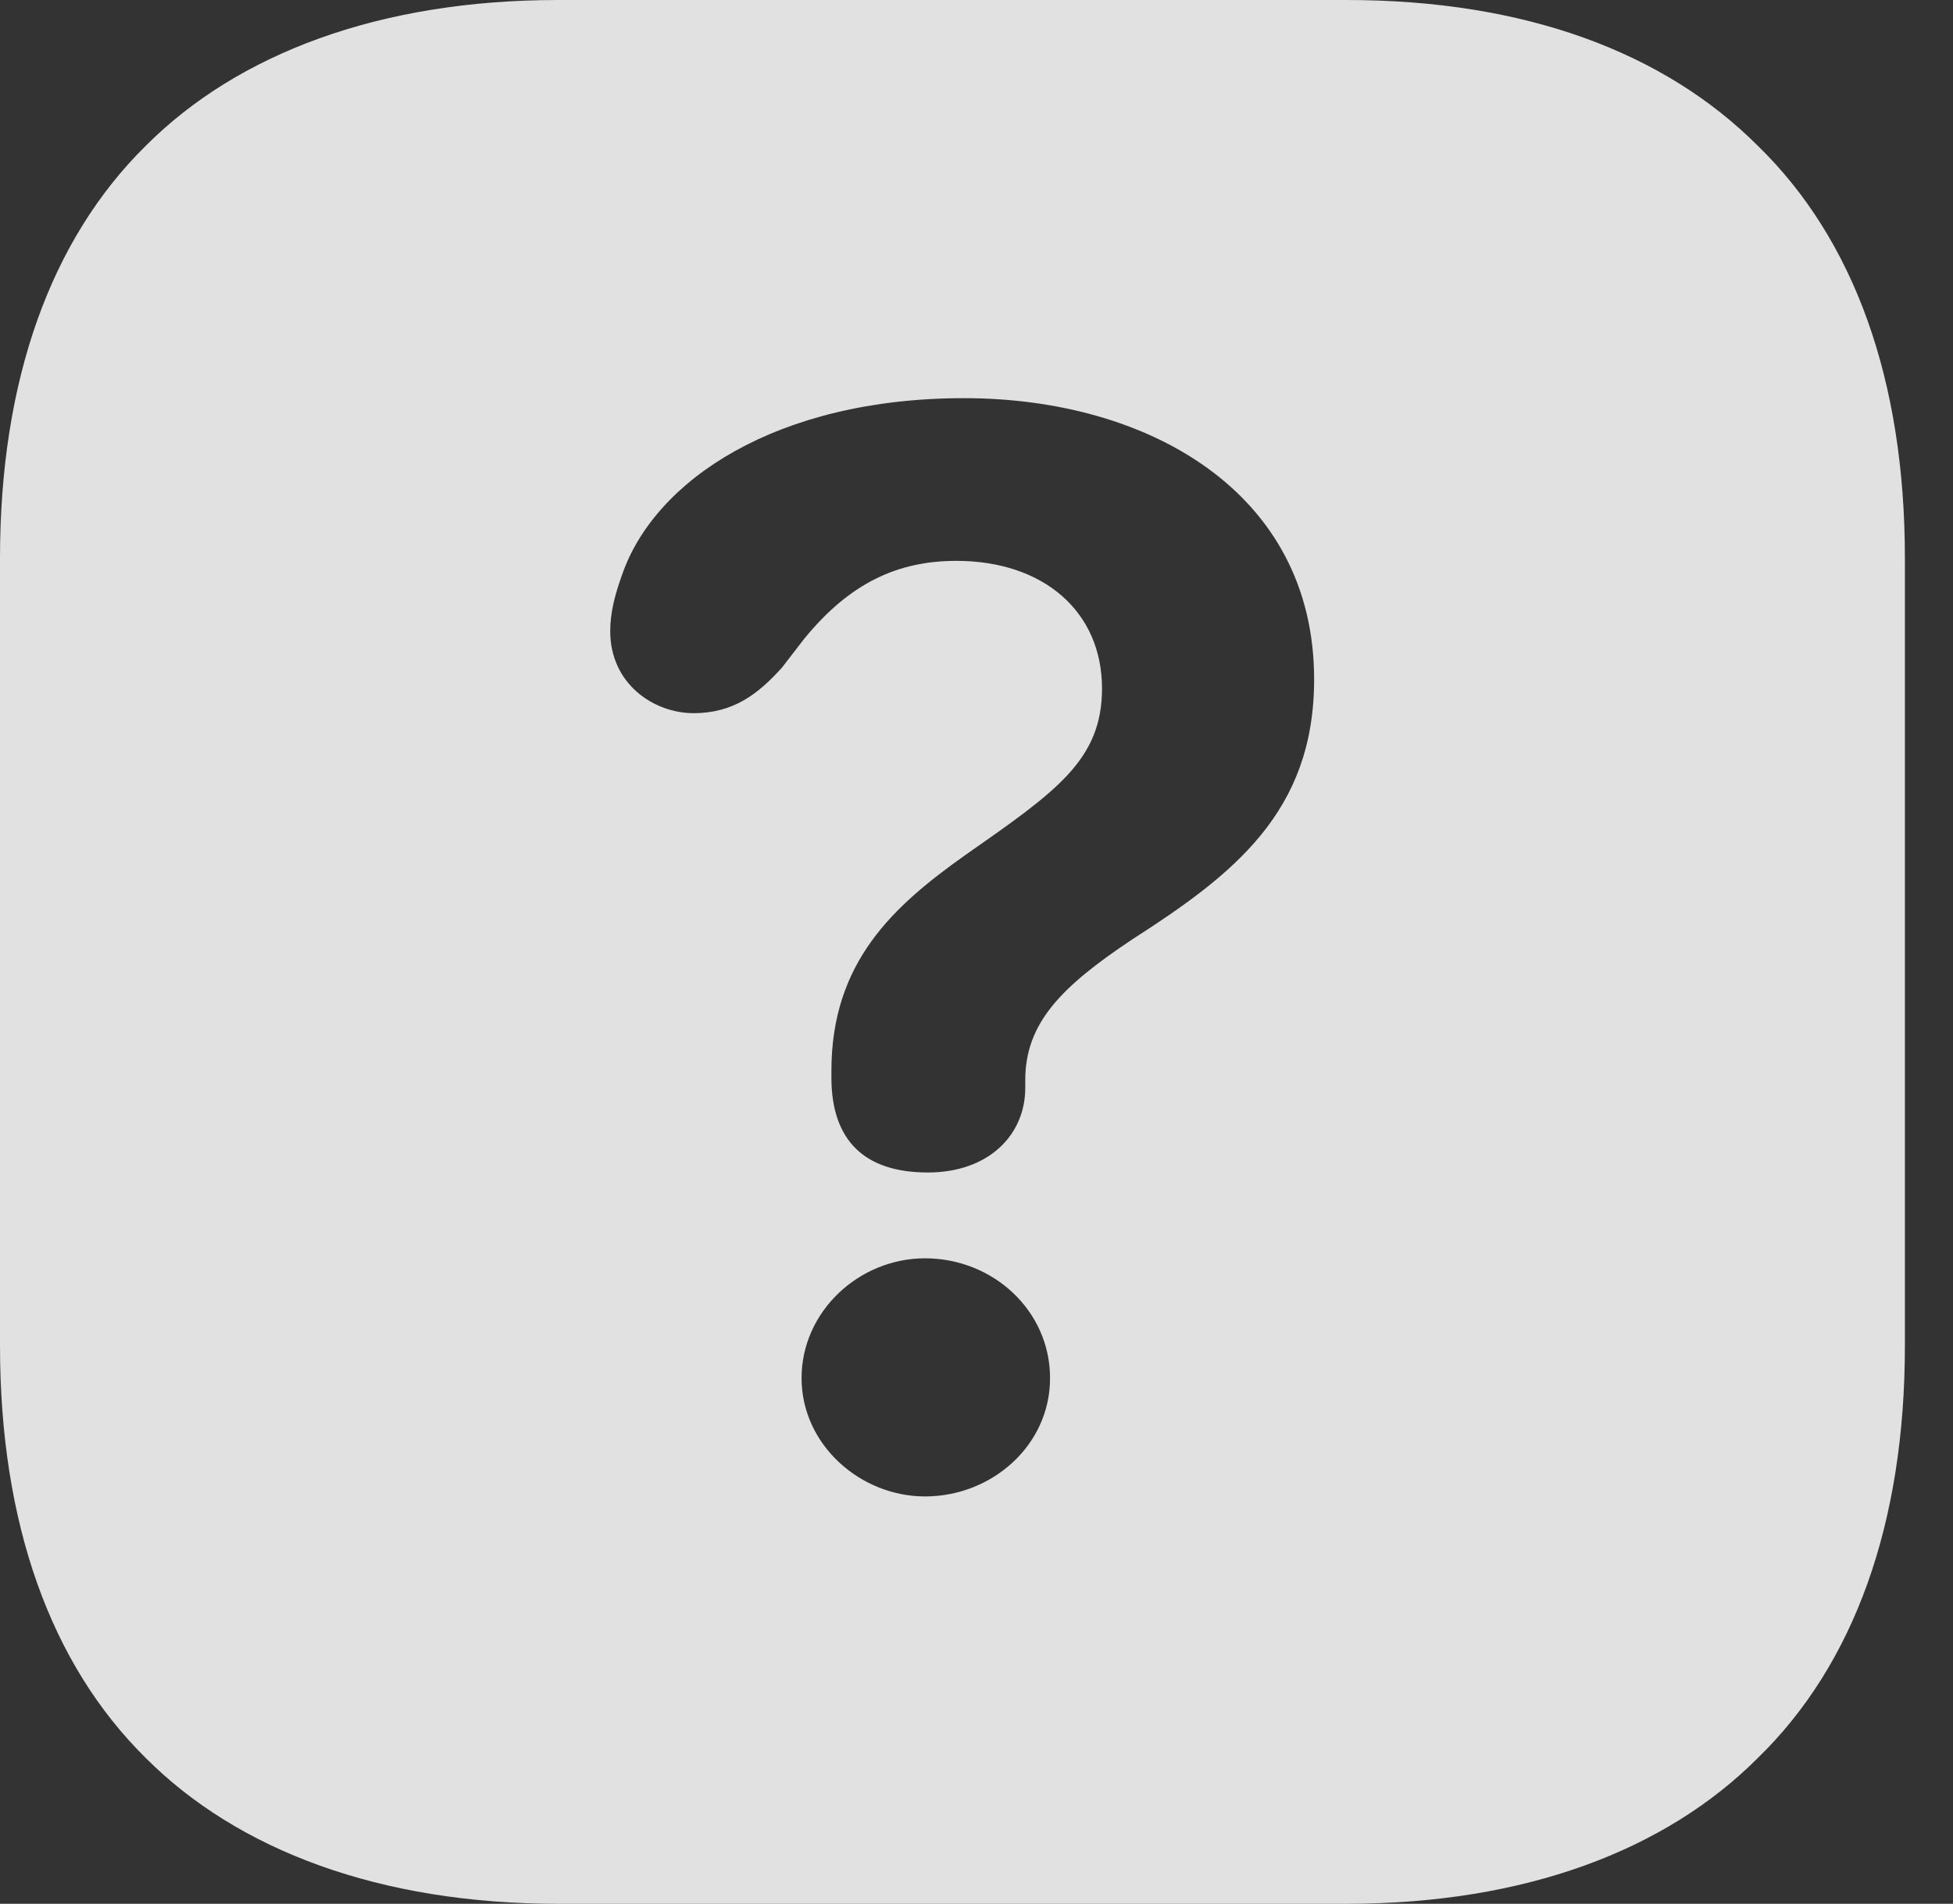 <?xml version="1.0" encoding="UTF-8"?>
<!--Generator: Apple Native CoreSVG 341-->
<!DOCTYPE svg
PUBLIC "-//W3C//DTD SVG 1.1//EN"
       "http://www.w3.org/Graphics/SVG/1.1/DTD/svg11.dtd">
<svg version="1.1" xmlns="http://www.w3.org/2000/svg" xmlns:xlink="http://www.w3.org/1999/xlink" viewBox="0 0 14.658 14.287">
 <rect x="0" y="0" width="14.658" height="14.287" fill="#333333" stroke="none"/>
 <g>
  <rect height="14.287" opacity="0" width="14.658" x="0" y="0"/>
  <path d="M13.193 1.094C13.916 1.797 14.297 2.852 14.297 4.189L14.297 10.098C14.297 11.435 13.916 12.49 13.193 13.193C12.5 13.887 11.445 14.287 10.107 14.287L4.189 14.287C2.852 14.287 1.787 13.887 1.094 13.193C0.381 12.49 0 11.435 0 10.098L0 4.189C0 2.852 0.381 1.797 1.094 1.094C1.787 0.4 2.852 0 4.189 0L10.107 0C11.445 0 12.49 0.391 13.193 1.094ZM6.016 10.342C6.016 10.84 6.455 11.23 6.943 11.23C7.441 11.23 7.881 10.85 7.881 10.342C7.881 9.834 7.451 9.443 6.943 9.443C6.445 9.443 6.016 9.844 6.016 10.342ZM4.668 4.316C4.619 4.453 4.58 4.59 4.58 4.736C4.58 5.137 4.912 5.352 5.205 5.352C5.508 5.352 5.693 5.205 5.869 5.01L6.035 4.795C6.377 4.375 6.738 4.209 7.178 4.209C7.832 4.209 8.271 4.59 8.271 5.166C8.271 5.703 7.93 5.938 7.246 6.416C6.709 6.797 6.24 7.217 6.24 8.037C6.24 8.047 6.24 8.066 6.24 8.086C6.24 8.564 6.494 8.799 6.963 8.799C7.422 8.799 7.695 8.516 7.695 8.164C7.695 8.145 7.695 8.125 7.695 8.105C7.695 7.676 7.969 7.402 8.496 7.051C9.258 6.562 9.863 6.094 9.863 5.098C9.863 3.691 8.613 2.988 7.236 2.988C5.83 2.988 4.912 3.604 4.668 4.316Z" fill="white" fill-opacity="0.85"/>
 </g>
</svg>
